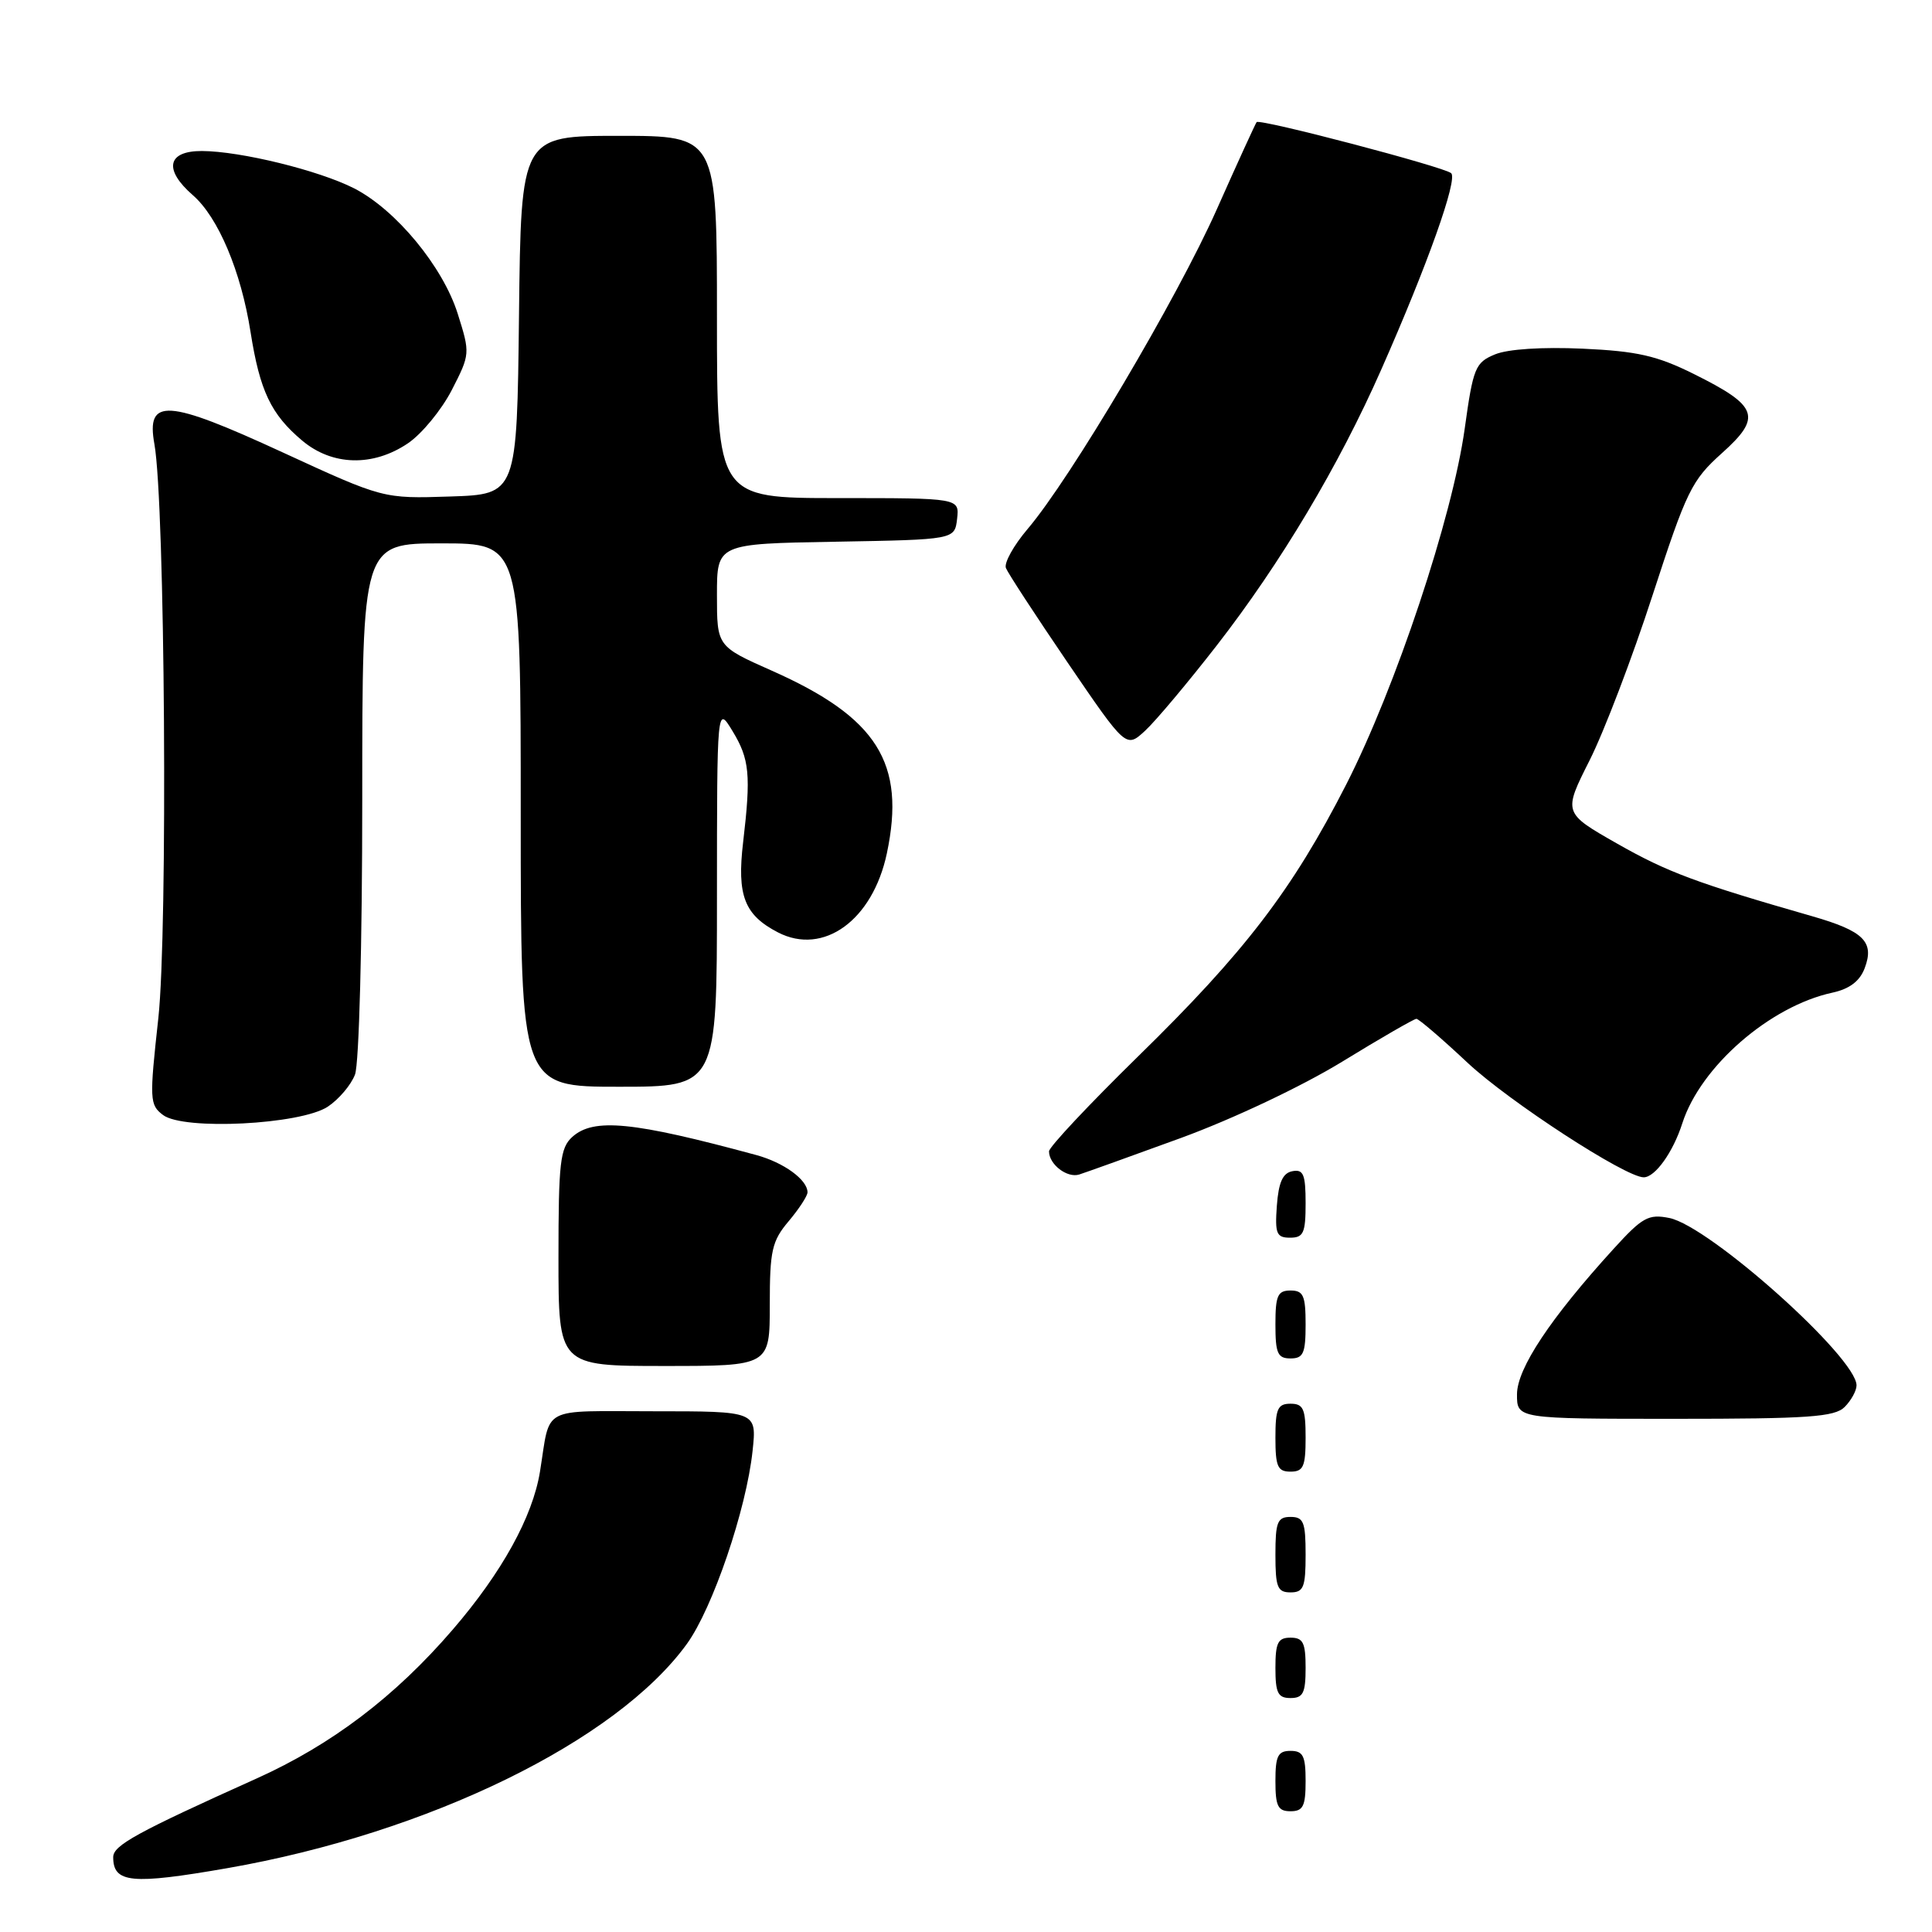 <?xml version="1.0" encoding="UTF-8" standalone="no"?>
<!DOCTYPE svg PUBLIC "-//W3C//DTD SVG 1.1//EN" "http://www.w3.org/Graphics/SVG/1.1/DTD/svg11.dtd" >
<svg xmlns="http://www.w3.org/2000/svg" xmlns:xlink="http://www.w3.org/1999/xlink" version="1.1" viewBox="0 0 256 256">
 <g >
 <path fill="currentColor"
d=" M 30.13 247.54 C 56.73 242.90 81.67 230.73 91.02 217.82 C 94.44 213.09 98.90 200.00 99.72 192.25 C 100.28 187.00 100.28 187.00 86.66 187.00 C 71.40 187.00 72.98 186.17 71.55 195.00 C 70.58 200.98 66.51 208.36 59.99 215.93 C 52.37 224.79 43.95 231.18 34.00 235.66 C 18.09 242.82 15.00 244.52 15.00 246.08 C 15.00 249.52 17.43 249.75 30.13 247.54 Z  M 173.00 236.00 C 173.00 232.67 172.67 232.00 171.00 232.00 C 169.33 232.00 169.00 232.67 169.00 236.00 C 169.00 239.33 169.33 240.00 171.00 240.00 C 172.67 240.00 173.00 239.33 173.00 236.00 Z  M 173.00 221.00 C 173.00 217.67 172.67 217.00 171.00 217.00 C 169.33 217.00 169.00 217.67 169.00 221.00 C 169.00 224.33 169.33 225.00 171.00 225.00 C 172.67 225.00 173.00 224.33 173.00 221.00 Z  M 173.00 206.00 C 173.00 201.67 172.73 201.00 171.00 201.00 C 169.27 201.00 169.00 201.67 169.00 206.00 C 169.00 210.33 169.27 211.00 171.00 211.00 C 172.73 211.00 173.00 210.33 173.00 206.00 Z  M 173.00 190.50 C 173.00 186.67 172.70 186.00 171.00 186.00 C 169.30 186.00 169.00 186.67 169.00 190.50 C 169.00 194.33 169.30 195.00 171.00 195.00 C 172.70 195.00 173.00 194.33 173.00 190.50 Z  M 244.43 186.43 C 245.29 185.56 246.00 184.28 246.00 183.57 C 246.00 179.87 226.53 162.46 221.19 161.39 C 218.43 160.84 217.62 161.29 213.80 165.49 C 205.44 174.67 201.02 181.32 201.01 184.75 C 201.00 188.00 201.00 188.00 221.93 188.00 C 239.62 188.00 243.10 187.76 244.43 186.43 Z  M 102.00 172.89 C 102.00 165.71 102.28 164.45 104.50 161.82 C 105.88 160.18 107.00 158.46 107.00 157.99 C 107.00 156.33 103.86 154.04 100.21 153.05 C 83.85 148.61 78.66 148.10 75.83 150.65 C 74.22 152.11 74.00 154.03 74.00 166.65 C 74.00 181.00 74.00 181.00 88.00 181.00 C 102.00 181.00 102.00 181.00 102.00 172.89 Z  M 173.00 175.50 C 173.00 171.67 172.70 171.00 171.00 171.00 C 169.30 171.00 169.00 171.67 169.00 175.50 C 169.00 179.33 169.30 180.00 171.00 180.00 C 172.70 180.00 173.00 179.33 173.00 175.50 Z  M 173.00 159.43 C 173.00 155.61 172.71 154.91 171.25 155.19 C 169.97 155.43 169.42 156.66 169.19 159.76 C 168.92 163.47 169.14 164.00 170.94 164.00 C 172.72 164.00 173.00 163.38 173.00 159.43 Z  M 156.50 150.78 C 163.38 148.26 172.47 143.96 177.81 140.70 C 182.93 137.56 187.37 135.00 187.68 135.00 C 187.99 135.00 191.05 137.62 194.47 140.83 C 199.97 145.97 215.39 156.00 217.80 156.00 C 219.31 156.00 221.69 152.68 222.92 148.83 C 225.34 141.31 234.53 133.32 242.81 131.53 C 245.07 131.04 246.43 130.01 247.08 128.29 C 248.40 124.80 246.96 123.37 240.14 121.41 C 224.81 117.01 220.96 115.58 214.31 111.80 C 207.12 107.71 207.12 107.71 210.63 100.75 C 212.56 96.92 216.32 87.06 218.98 78.85 C 223.48 65.02 224.15 63.64 228.17 60.04 C 233.51 55.25 232.99 53.80 224.43 49.55 C 219.56 47.13 216.93 46.53 209.70 46.20 C 204.35 45.96 199.80 46.25 198.09 46.96 C 195.48 48.04 195.20 48.72 194.08 56.81 C 192.44 68.57 184.94 91.08 178.38 103.95 C 171.25 117.91 164.96 126.14 150.77 140.01 C 144.30 146.35 139.00 151.99 139.00 152.56 C 139.00 154.29 141.40 156.13 143.00 155.63 C 143.82 155.37 149.90 153.19 156.50 150.78 Z  M 43.42 146.65 C 44.89 145.68 46.52 143.76 47.04 142.38 C 47.58 140.96 48.00 125.08 48.00 105.93 C 48.00 72.00 48.00 72.00 58.50 72.00 C 69.00 72.00 69.00 72.00 69.00 108.00 C 69.00 144.00 69.00 144.00 82.00 144.00 C 95.00 144.00 95.00 144.00 95.00 118.75 C 95.01 93.50 95.01 93.50 97.05 96.85 C 99.32 100.57 99.52 102.66 98.47 111.58 C 97.63 118.67 98.63 121.24 103.09 123.55 C 109.12 126.66 115.63 121.94 117.51 113.09 C 120.05 101.10 116.25 95.07 102.25 88.86 C 95.00 85.64 95.00 85.64 95.00 78.84 C 95.00 72.05 95.00 72.05 110.75 71.78 C 126.50 71.50 126.50 71.50 126.82 68.75 C 127.13 66.00 127.13 66.00 111.07 66.00 C 95.00 66.00 95.00 66.00 95.00 42.00 C 95.00 18.00 95.00 18.00 82.02 18.00 C 69.04 18.00 69.04 18.00 68.77 41.75 C 68.50 65.50 68.50 65.50 59.64 65.79 C 50.78 66.08 50.78 66.08 37.47 59.95 C 22.09 52.86 19.35 52.68 20.46 58.85 C 21.87 66.70 22.25 123.32 20.98 134.91 C 19.79 145.74 19.82 146.40 21.61 147.75 C 24.35 149.80 39.79 149.02 43.42 146.65 Z  M 161.23 85.52 C 169.72 74.59 177.41 61.69 183.01 49.00 C 189.16 35.09 193.18 23.77 192.29 22.95 C 191.38 22.12 166.95 15.70 166.51 16.18 C 166.36 16.36 163.98 21.55 161.24 27.72 C 156.00 39.51 141.85 63.42 136.15 70.11 C 134.31 72.28 133.02 74.60 133.29 75.27 C 133.56 75.95 137.25 81.60 141.49 87.83 C 149.21 99.15 149.21 99.15 151.73 96.83 C 153.12 95.55 157.39 90.46 161.23 85.52 Z  M 54.04 58.75 C 55.88 57.51 58.49 54.34 59.86 51.69 C 62.30 46.93 62.31 46.83 60.65 41.57 C 58.68 35.32 52.45 27.78 46.91 24.95 C 42.25 22.58 31.88 20.03 26.75 20.01 C 22.16 20.00 21.65 22.46 25.55 25.86 C 28.91 28.78 31.94 35.95 33.20 44.00 C 34.43 51.79 35.90 54.90 40.04 58.38 C 44.02 61.73 49.41 61.87 54.04 58.75 Z "/>
</g>
</svg>